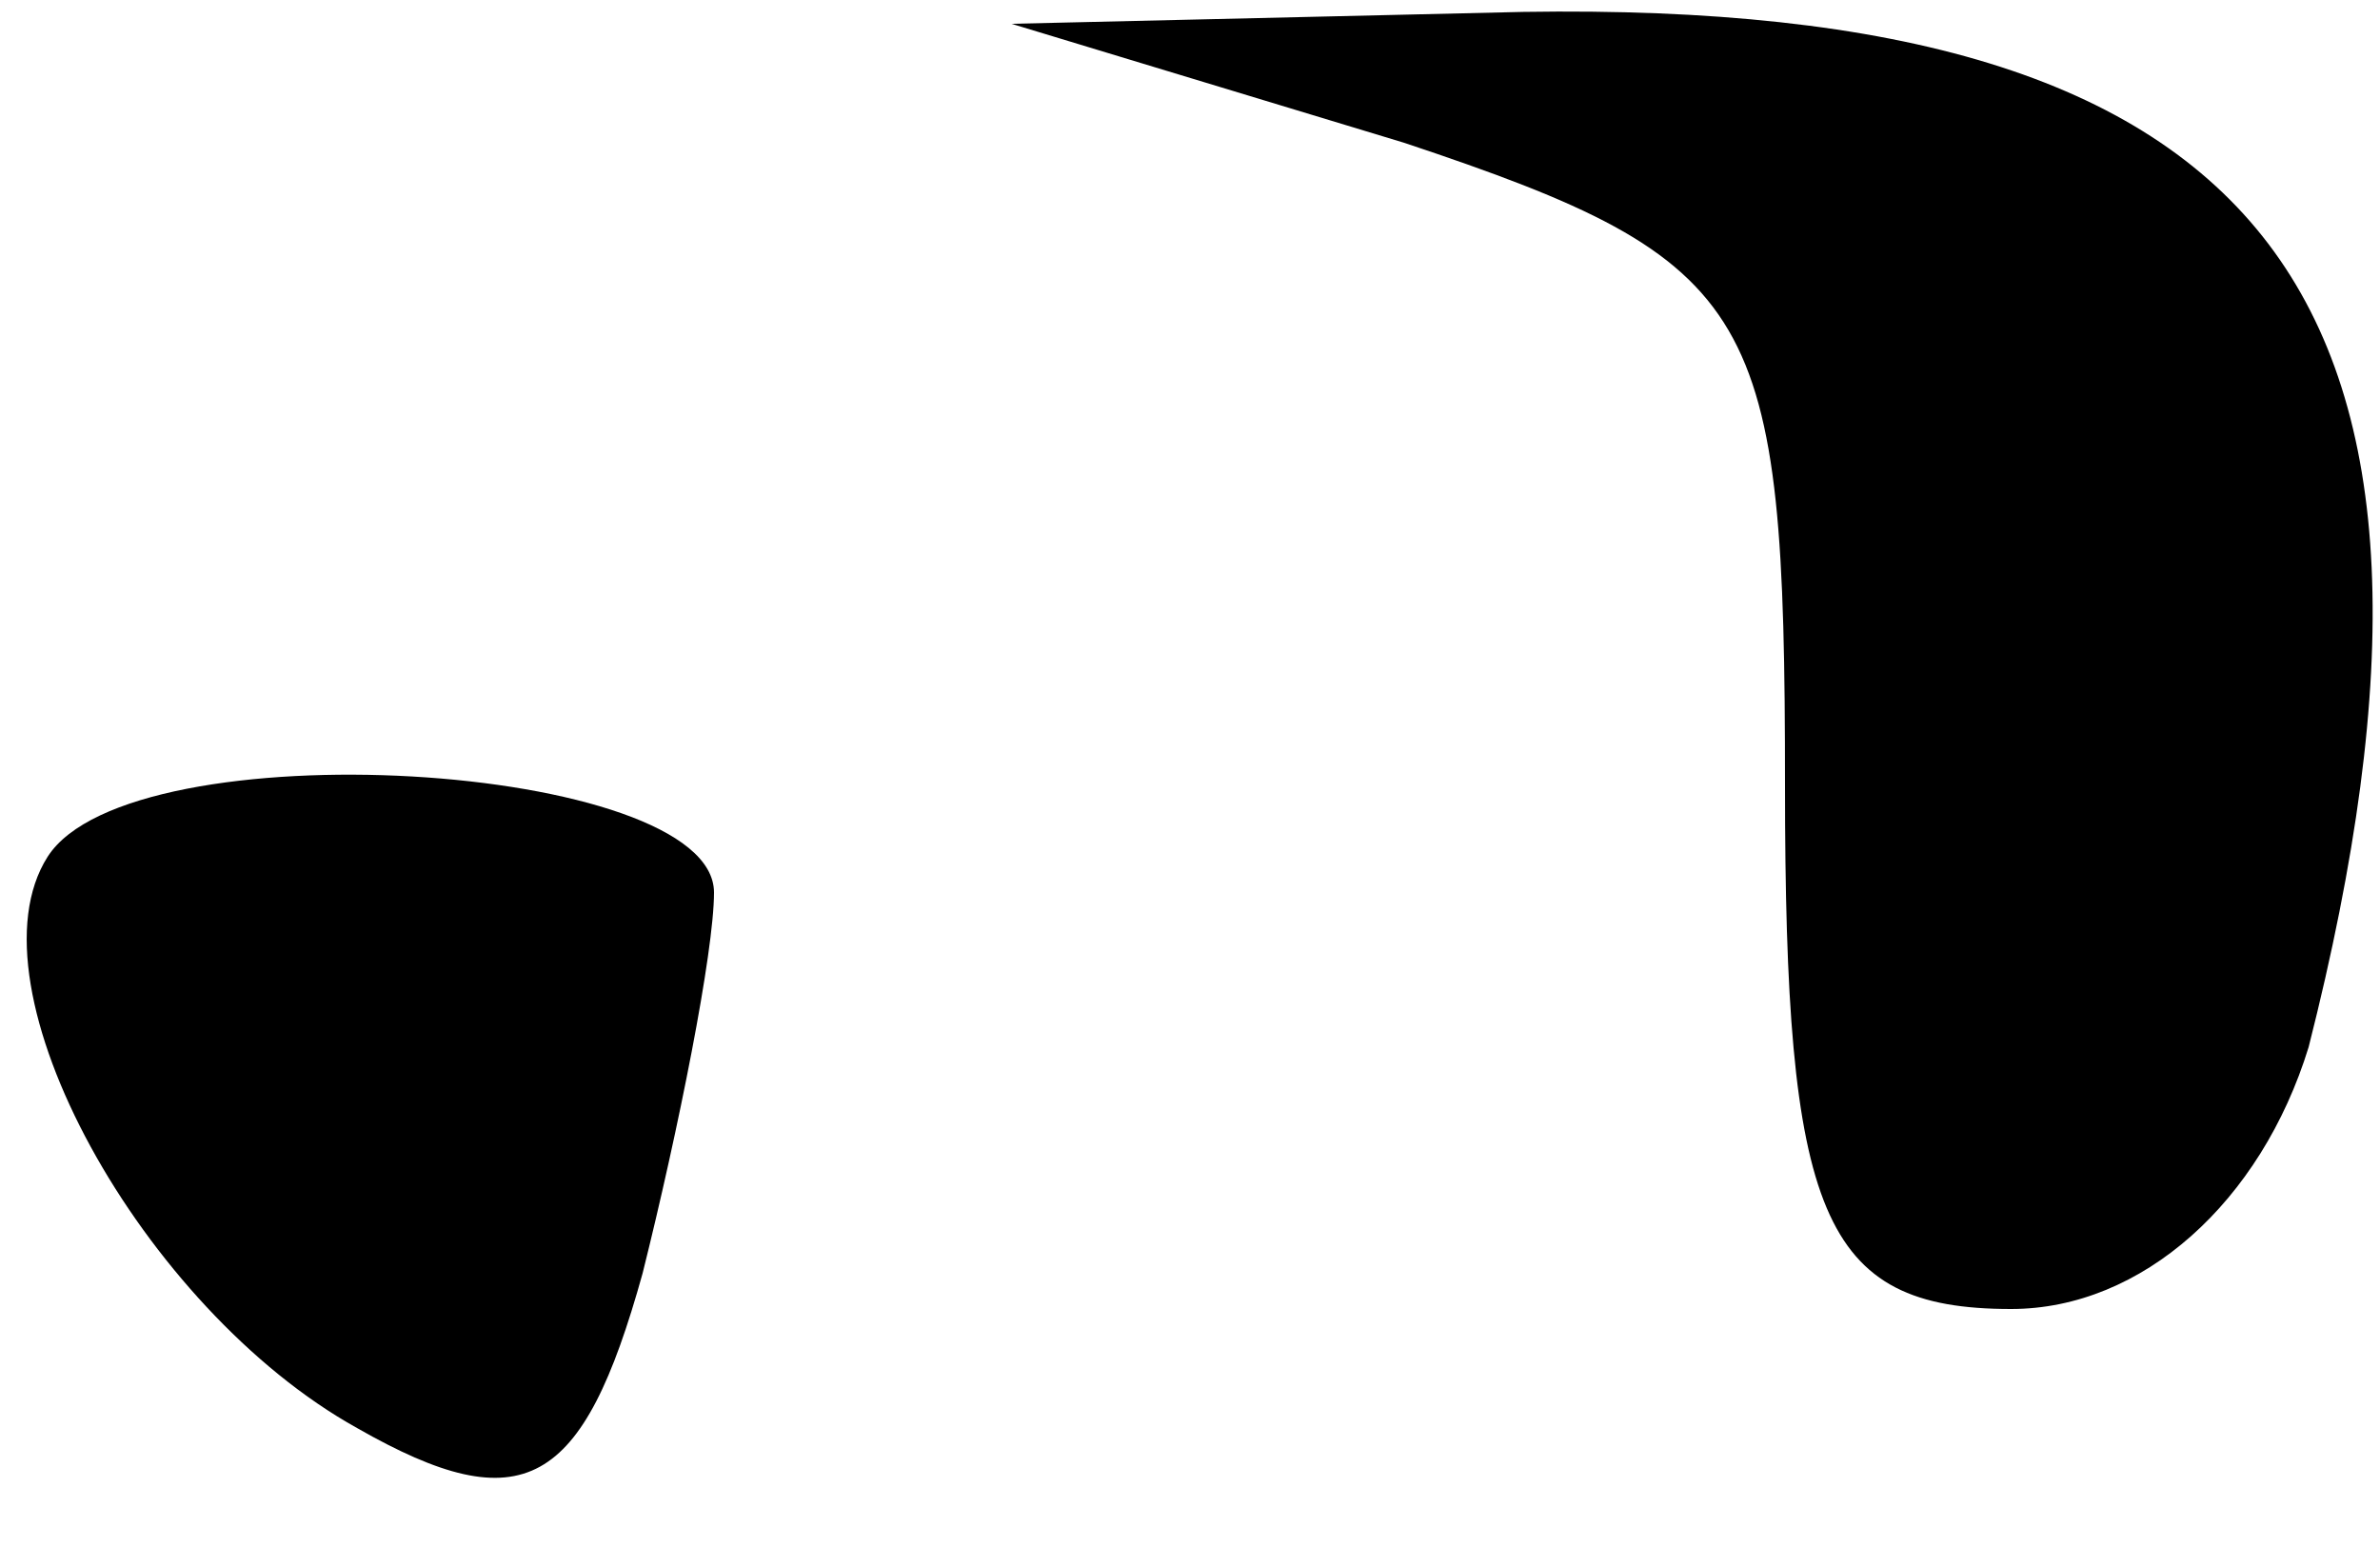 <?xml version="1.0" standalone="no"?>
<!DOCTYPE svg PUBLIC "-//W3C//DTD SVG 20010904//EN"
 "http://www.w3.org/TR/2001/REC-SVG-20010904/DTD/svg10.dtd">
<svg version="1.0" xmlns="http://www.w3.org/2000/svg"
 width="20pt" height="13pt" viewBox="0 0 20 13"
 preserveAspectRatio="xMidYMid meet">
<g transform="translate(0,13) scale(0.1,-0.1)"
fill="#000000" stroke="none">
<path fill="#000000" stroke="none" d="M118 118 c30 -10 32 -14 32 -54 0 -36
3 -44 19 -44 11 0 21 9 25 22 16 63 -3 88 -66 87 l-43 -1 33 -10z"/>
<path fill="#000000" stroke="none" d="M4 58 c-7 -11 8 -38 26 -48 14 -8 19
-5 24 13 3 12 6 27 6 32 0 11 -49 14 -56 3z"/>
</g>
</svg>
